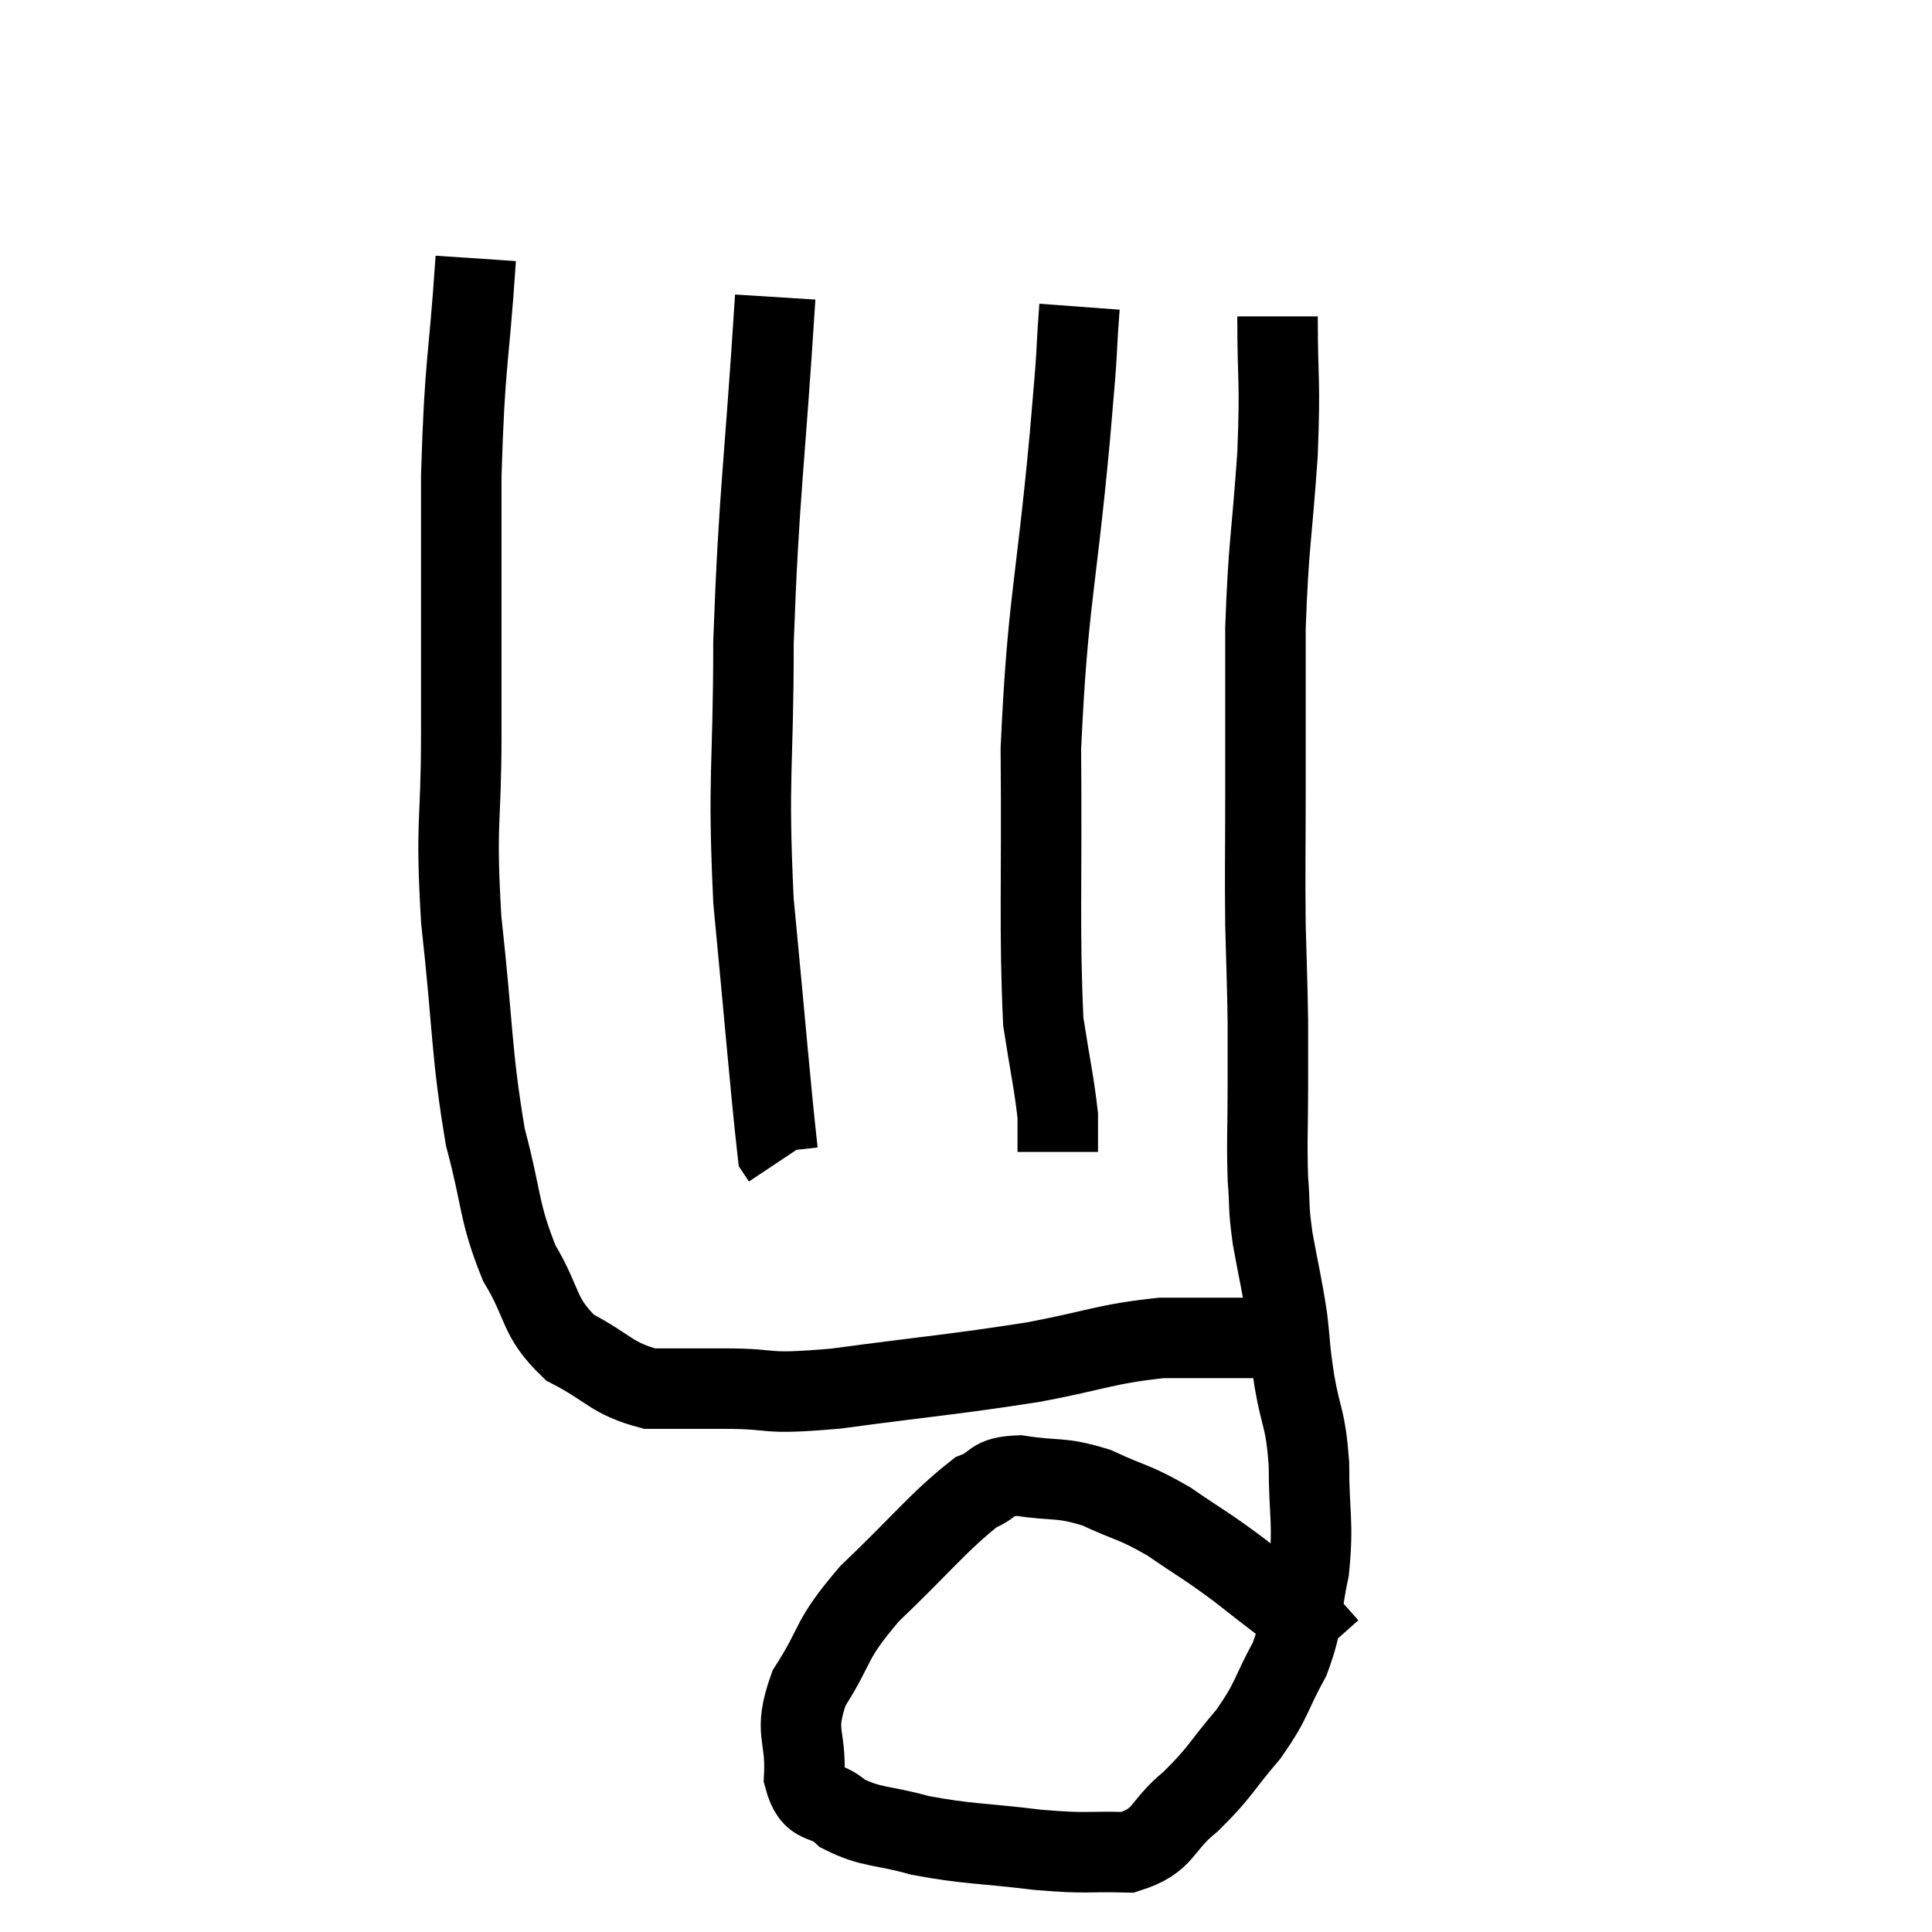 <svg width="48" height="48" viewBox="0 0 48 48" xmlns="http://www.w3.org/2000/svg"><path d="M 11.82 6.42 C 11.64 9.12, 11.55 8.865, 11.46 11.82 C 11.46 15.03, 11.46 15.48, 11.46 18.24 C 11.46 20.55, 11.31 20.355, 11.46 22.86 C 11.76 25.56, 11.7 26.13, 12.06 28.26 C 12.48 29.82, 12.375 30.075, 12.9 31.38 C 13.53 32.43, 13.35 32.7, 14.16 33.48 C 15.15 33.99, 15.18 34.245, 16.14 34.5 C 17.07 34.5, 16.845 34.5, 18 34.5 C 19.38 34.5, 18.84 34.665, 20.76 34.5 C 23.22 34.17, 23.655 34.155, 25.68 33.84 C 27.27 33.54, 27.45 33.39, 28.86 33.24 C 30.09 33.24, 30.63 33.24, 31.32 33.24 C 31.47 33.24, 31.545 33.24, 31.62 33.24 L 31.62 33.24" fill="none" stroke="black" stroke-width="2"></path><path d="M 31.74 7.86 C 31.74 9.57, 31.815 9.345, 31.74 11.28 C 31.59 13.44, 31.515 13.5, 31.44 15.6 C 31.44 17.64, 31.44 17.835, 31.44 19.68 C 31.44 21.33, 31.425 21.555, 31.44 22.98 C 31.47 24.18, 31.485 24.39, 31.5 25.38 C 31.5 26.16, 31.5 25.965, 31.5 26.94 C 31.5 28.11, 31.47 28.32, 31.5 29.28 C 31.56 30.03, 31.5 29.91, 31.62 30.78 C 31.8 31.77, 31.845 31.875, 31.98 32.76 C 32.07 33.54, 32.025 33.42, 32.16 34.32 C 32.34 35.34, 32.43 35.19, 32.52 36.36 C 32.52 37.68, 32.64 37.785, 32.52 39 C 32.28 40.11, 32.415 40.2, 32.04 41.22 C 31.53 42.15, 31.635 42.195, 31.02 43.08 C 30.3 43.92, 30.33 44.025, 29.58 44.76 C 28.8 45.39, 28.965 45.72, 28.02 46.02 C 26.91 45.99, 27.09 46.065, 25.8 45.96 C 24.33 45.78, 24.075 45.825, 22.86 45.6 C 21.9 45.33, 21.66 45.42, 20.94 45.06 C 20.46 44.61, 20.19 44.94, 19.98 44.16 C 20.04 43.05, 19.695 43.08, 20.1 41.94 C 20.85 40.77, 20.565 40.815, 21.6 39.6 C 22.92 38.34, 23.31 37.815, 24.24 37.08 C 24.78 36.87, 24.57 36.69, 25.32 36.66 C 26.28 36.81, 26.31 36.675, 27.24 36.96 C 28.14 37.38, 28.155 37.29, 29.04 37.8 C 29.91 38.4, 29.91 38.355, 30.78 39 C 31.65 39.69, 31.965 39.9, 32.52 40.38 C 32.76 40.65, 32.88 40.785, 33 40.92 L 33 40.92" fill="none" stroke="black" stroke-width="2"></path><path d="M 19.26 7.38 C 18.99 11.67, 18.855 12.21, 18.72 15.96 C 18.72 19.17, 18.57 19.215, 18.72 22.38 C 19.02 25.5, 19.14 27.015, 19.32 28.62 L 19.44 28.8" fill="none" stroke="black" stroke-width="2"></path><path d="M 26.82 7.62 C 26.7 9.24, 26.82 8.115, 26.58 10.86 C 26.22 14.73, 26.025 14.97, 25.86 18.6 C 25.89 21.99, 25.815 23.1, 25.92 25.38 C 26.1 26.55, 26.19 26.91, 26.28 27.72 L 26.28 28.62" fill="none" stroke="black" stroke-width="2"></path></svg>